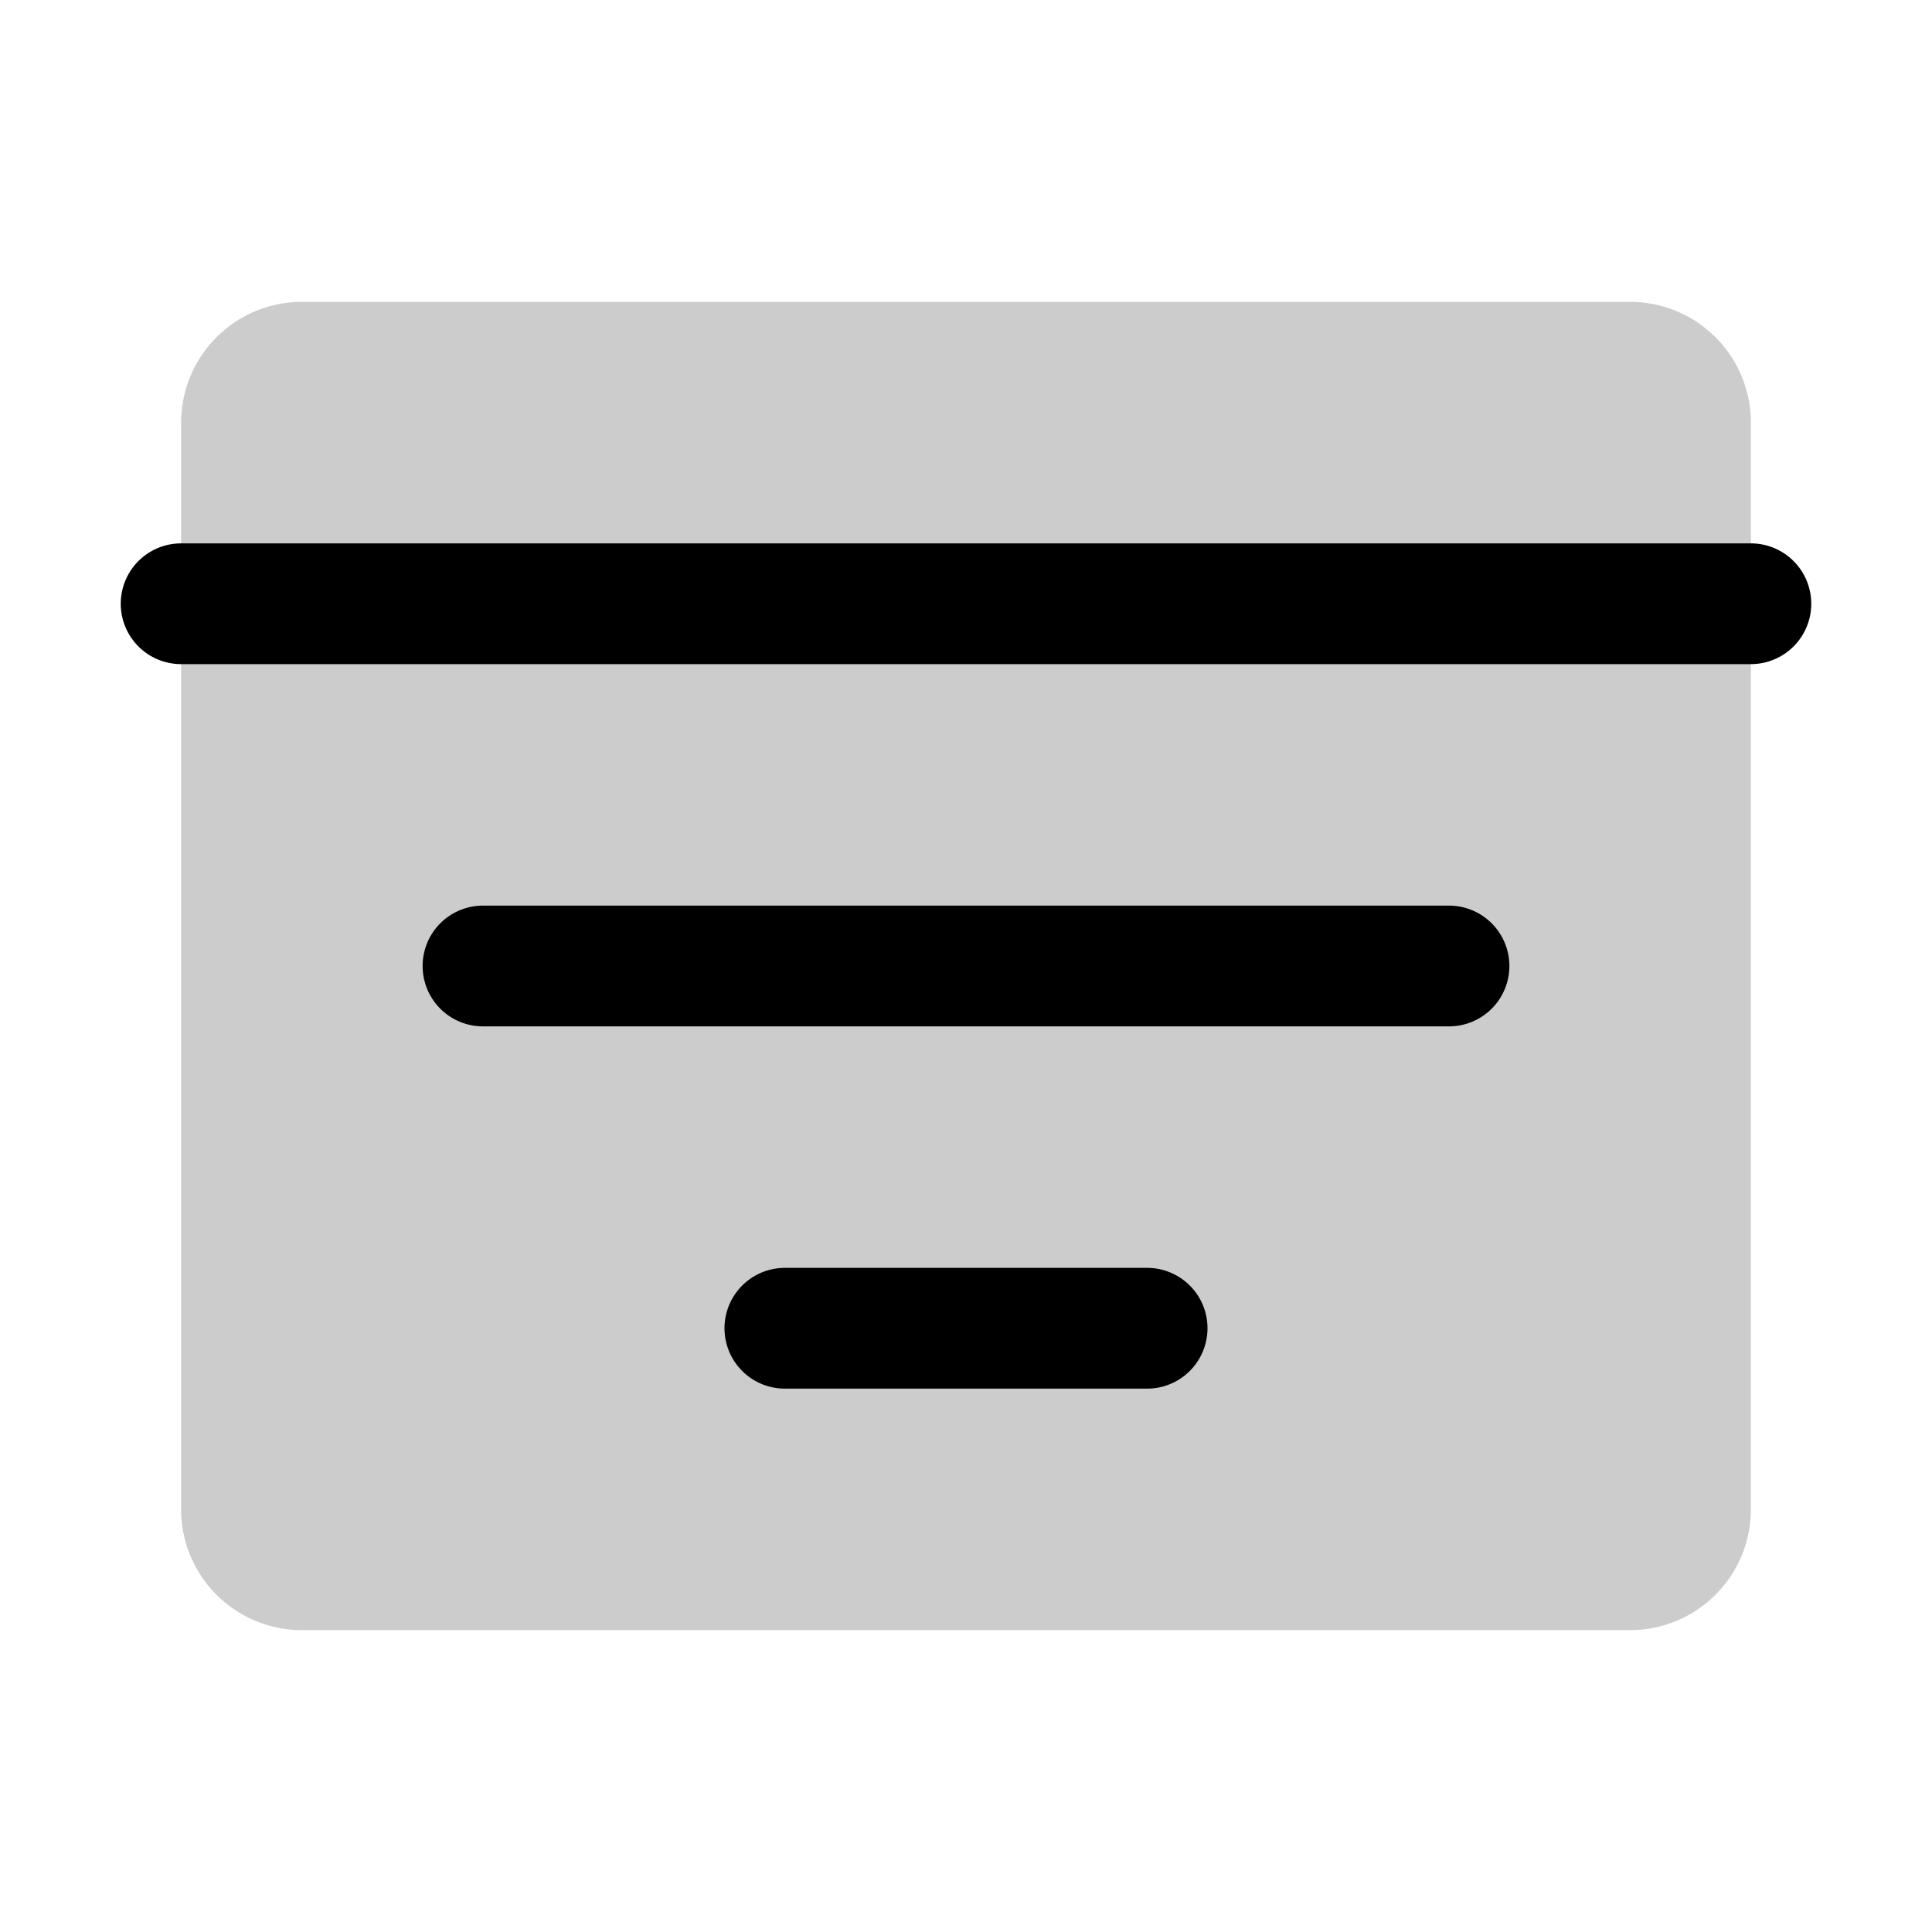 <svg fill="currentColor" viewBox="0 0 256 256" xmlns="http://www.w3.org/2000/svg">
  <path d="M232 56v144a16 16 0 0 1-16 16H40a16 16 0 0 1-16-16V56a16 16 0 0 1 16-16h176a16 16 0 0 1 16 16Z" opacity=".2"/>
  <path d="M200 128a8 8 0 0 1-8 8H64a8 8 0 0 1 0-16h128a8 8 0 0 1 8 8Zm32-56H24a8 8 0 0 0 0 16h208a8 8 0 0 0 0-16Zm-80 96h-48a8 8 0 0 0 0 16h48a8 8 0 0 0 0-16Z"/>
</svg>
